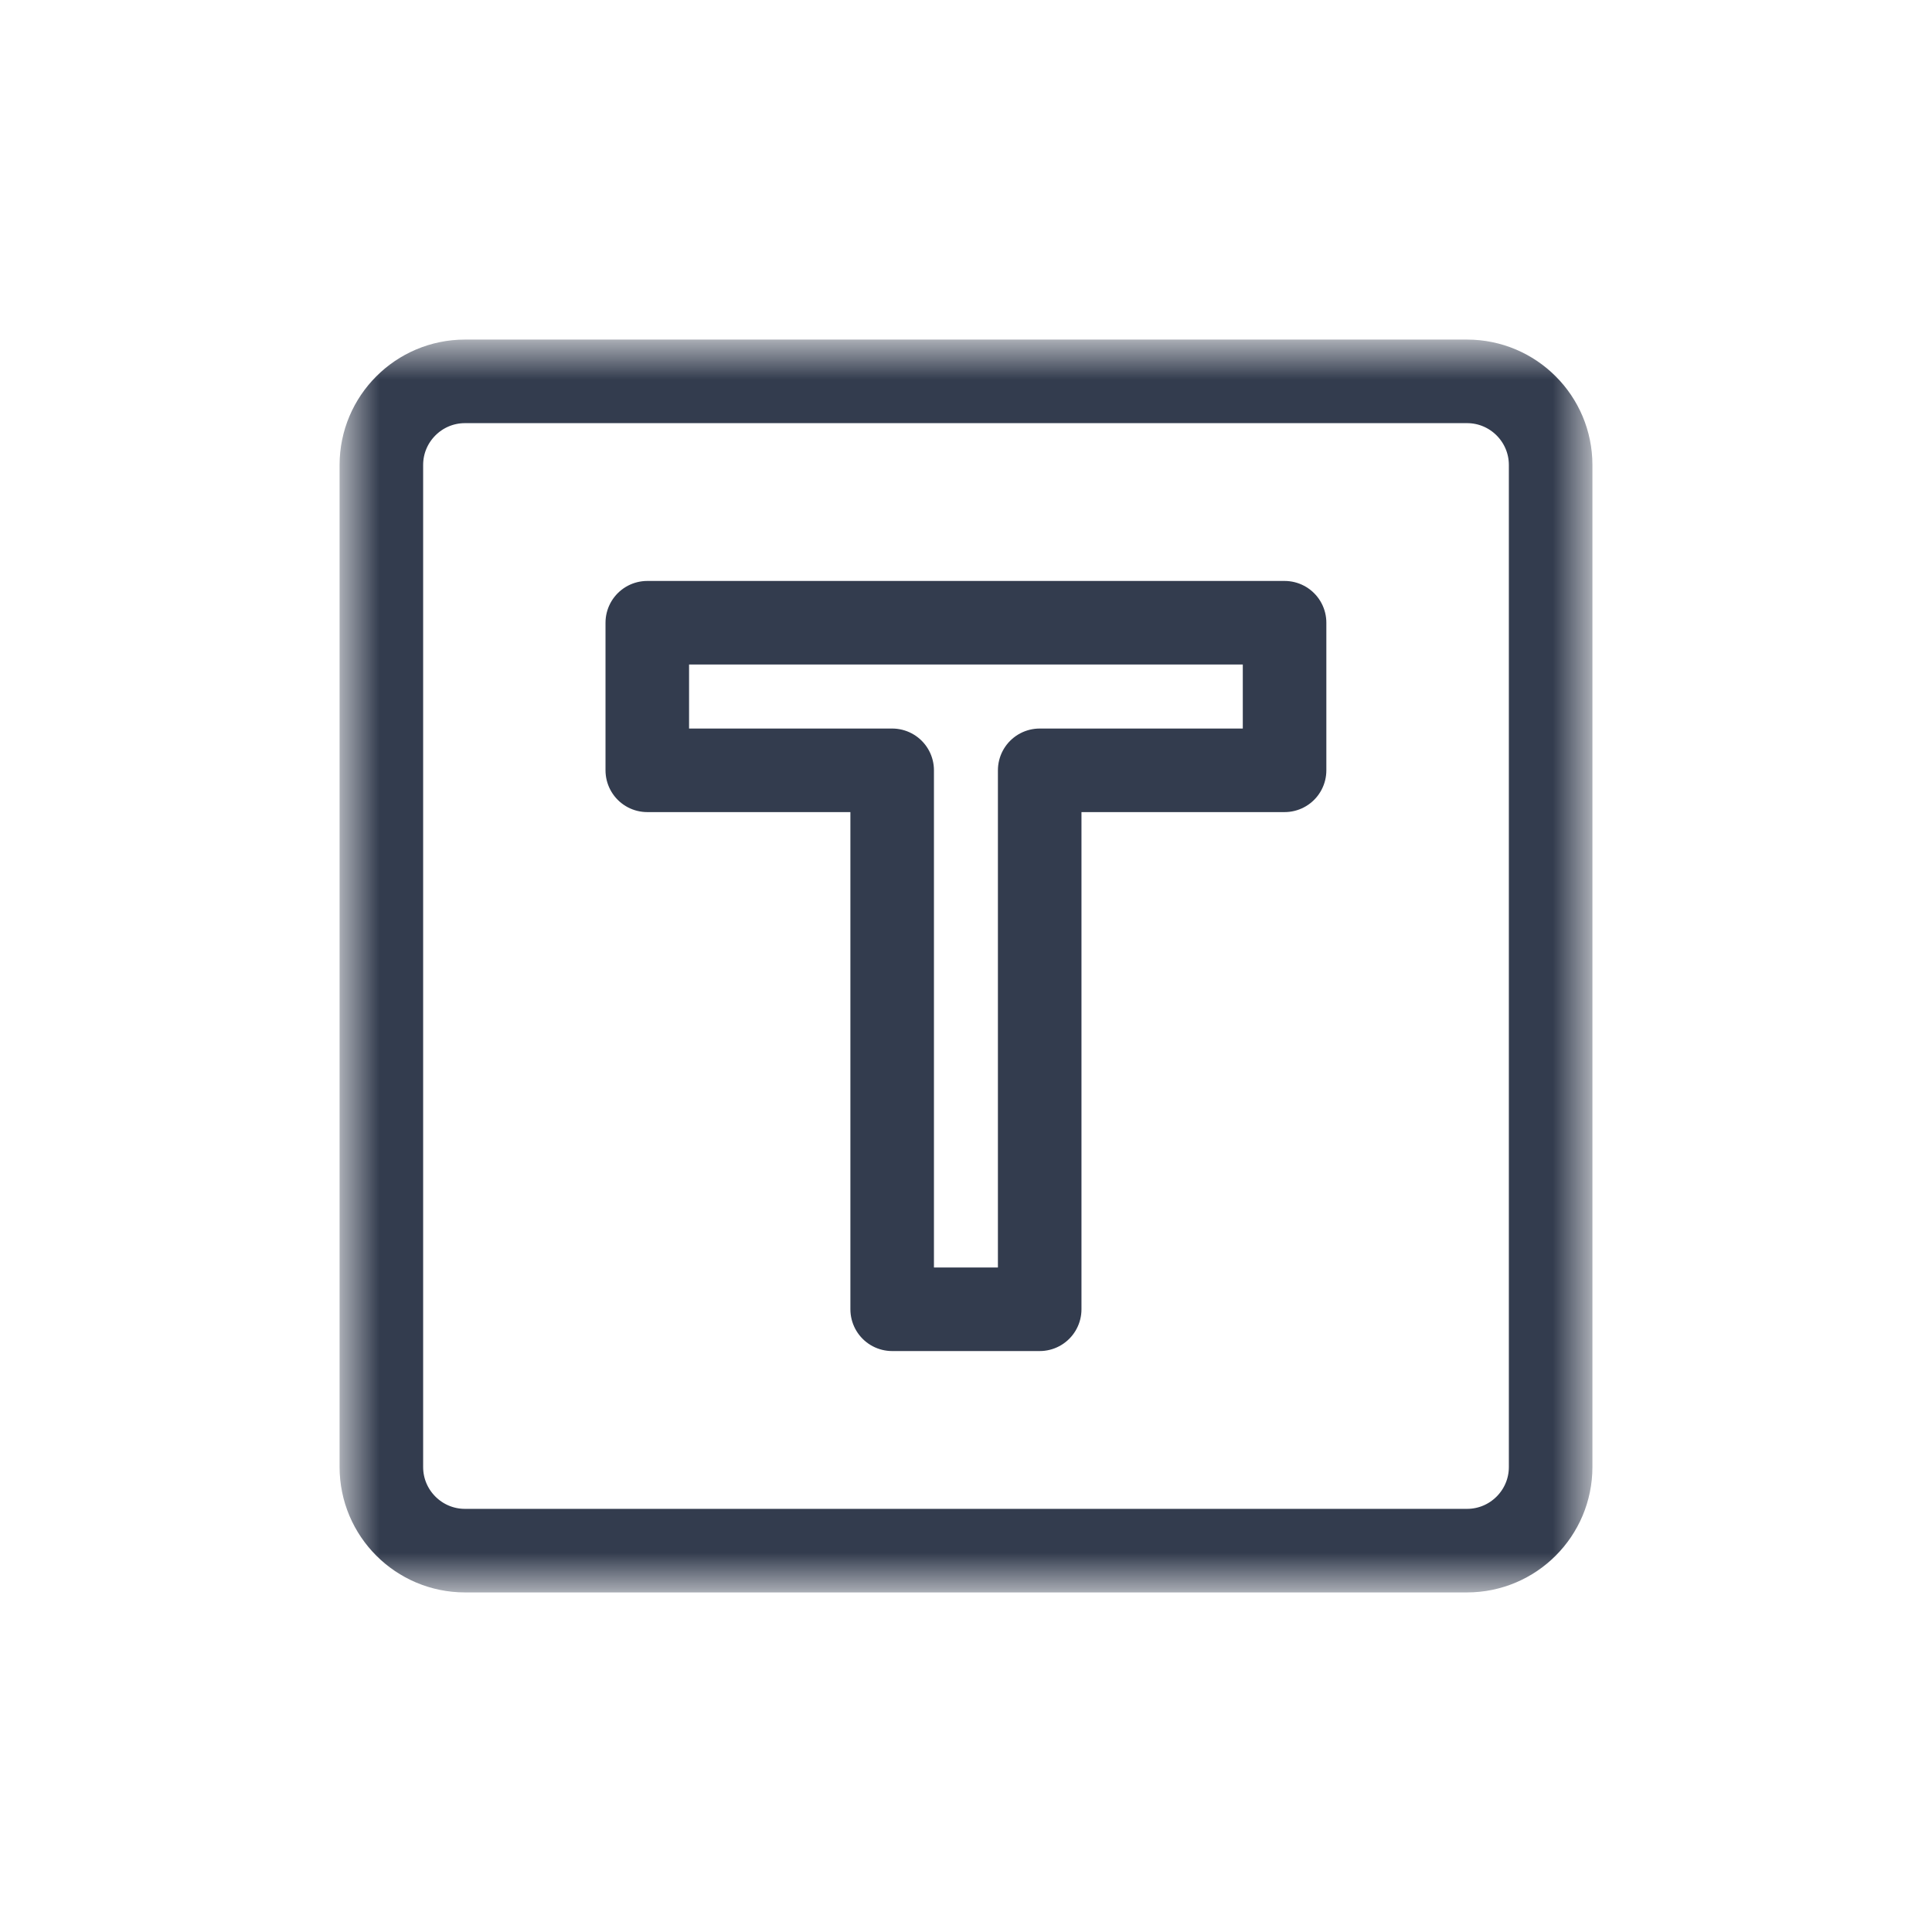 <svg width="28" height="28" viewBox="0 0 28 28" fill="none" xmlns="http://www.w3.org/2000/svg">
<path d="M18.617 9.025H9.381V11.164H12.93V18.975H15.068V11.164H18.617V9.025Z" stroke="#333C4E" stroke-width="1.211" stroke-miterlimit="10" stroke-linecap="round" stroke-linejoin="round"/>
<mask id="mask0_3049_36726" style="mask-type:luminance" maskUnits="userSpaceOnUse" x="5" y="5" width="18" height="18">
<path d="M5 5H23V23H5V5Z" fill="white"/>
</mask>
<g mask="url(#mask0_3049_36726)">
<path d="M21.261 22.473H6.739C6.07 22.473 5.527 21.93 5.527 21.261V6.739C5.527 6.07 6.07 5.527 6.739 5.527H21.261C21.93 5.527 22.473 6.07 22.473 6.739V21.261C22.473 21.93 21.93 22.473 21.261 22.473Z" stroke="#333C4E" stroke-width="1.211" stroke-miterlimit="10" stroke-linecap="round" stroke-linejoin="round"/>
</g>
</svg>
